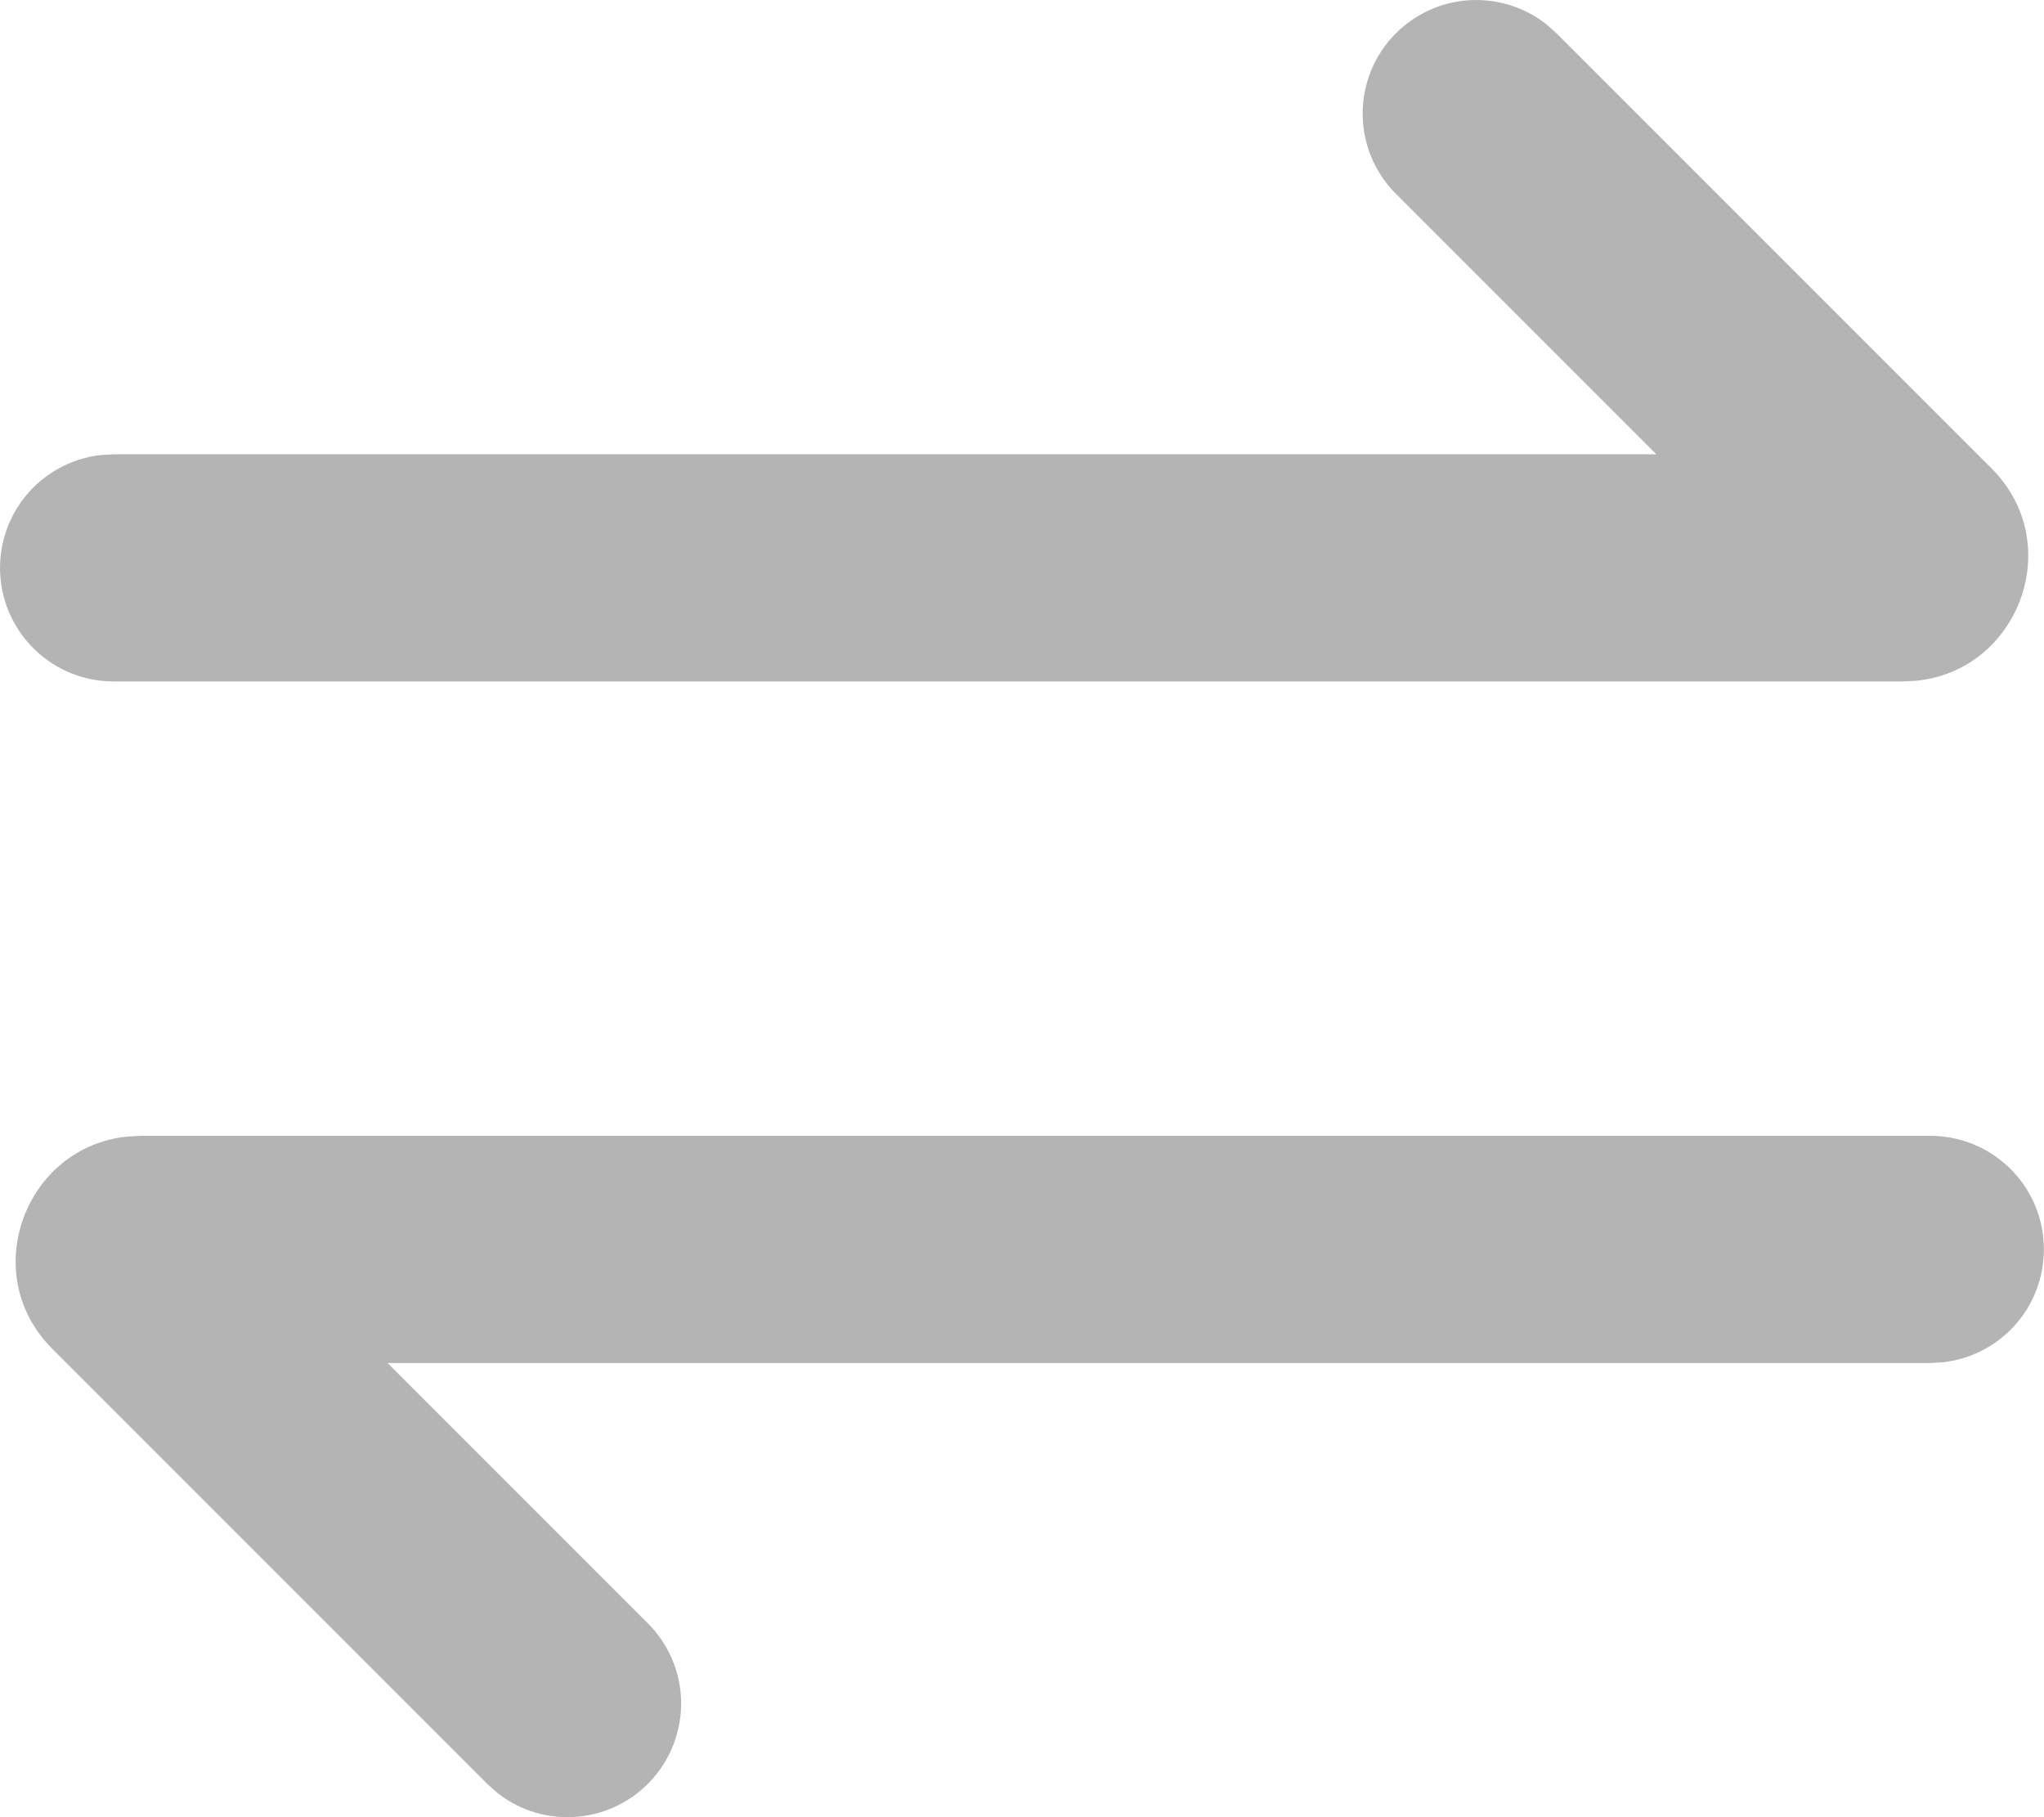 <svg width="18" height="16" viewBox="0 0 18 16" fill="none" xmlns="http://www.w3.org/2000/svg">
<path d="M17 10.001C17.255 10.001 17.5 10.098 17.686 10.274C17.871 10.448 17.983 10.688 17.997 10.942C18.012 11.197 17.93 11.447 17.766 11.643C17.602 11.838 17.37 11.964 17.117 11.994L17 12.001H3.413L5.706 14.294C5.886 14.474 5.99 14.715 5.998 14.969C6.005 15.223 5.916 15.471 5.748 15.661C5.58 15.852 5.346 15.971 5.093 15.995C4.84 16.02 4.587 15.947 4.386 15.791L4.292 15.708L0.462 11.878C-0.203 11.214 0.223 10.095 1.125 10.007L1.24 10.001H17ZM12.293 0.293C12.465 0.121 12.694 0.017 12.937 0.002C13.18 -0.013 13.421 0.061 13.613 0.21L13.707 0.293L17.537 4.123C18.202 4.787 17.776 5.906 16.874 5.994L16.759 6H0.999C0.744 6 0.499 5.902 0.314 5.727C0.128 5.552 0.017 5.313 0.002 5.059C-0.013 4.804 0.07 4.554 0.233 4.358C0.397 4.163 0.629 4.037 0.882 4.007L0.999 4H14.586L12.293 1.707C12.105 1.519 12 1.265 12 1C12 0.735 12.105 0.48 12.293 0.293Z" fill="#292929" fill-opacity="0.35"/>
</svg>
